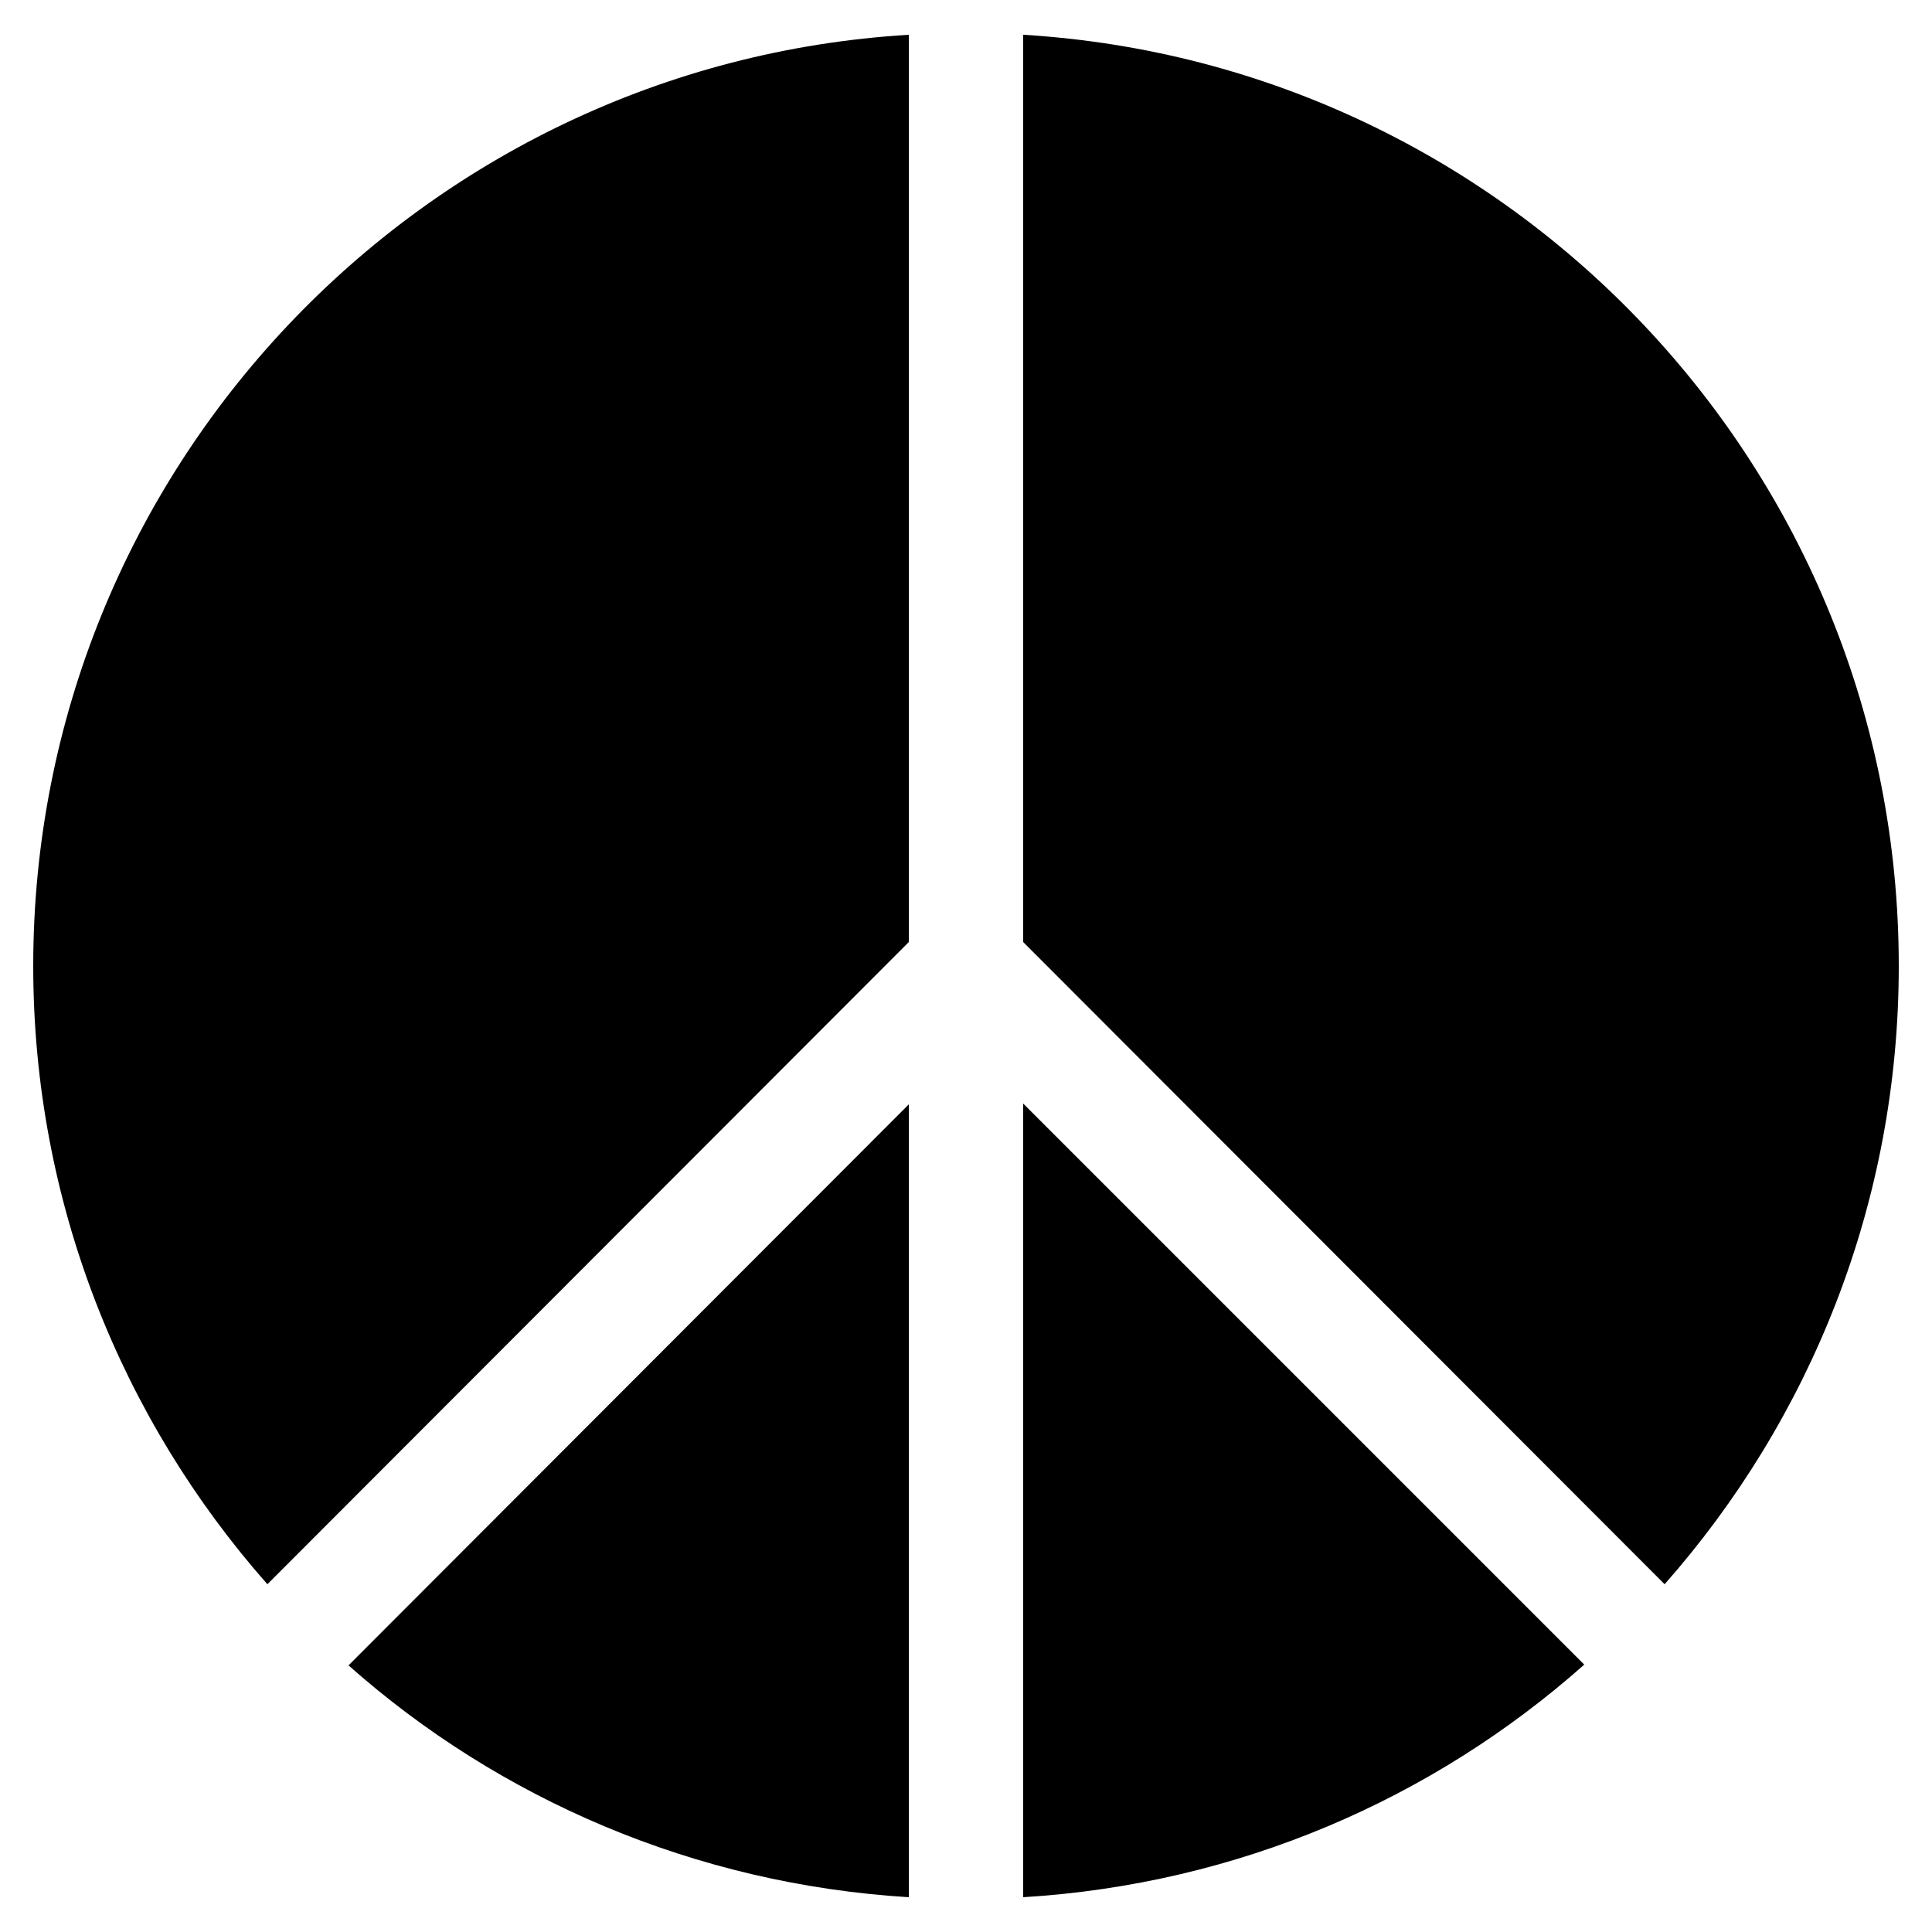 <?xml version="1.0" encoding="utf-8"?>
<!-- Generator: Adobe Illustrator 23.0.1, SVG Export Plug-In . SVG Version: 6.00 Build 0)  -->
<svg version="1.1" id="Layer_1" xmlns="http://www.w3.org/2000/svg" xmlns:xlink="http://www.w3.org/1999/xlink" x="0px" y="0px"
	 viewBox="0 0 250 250" style="enable-background:new 0 0 250 250;" xml:space="preserve">
<g>
	<path d="M132.4,121.9l83,83.1c18.8-21.3,30.3-49.3,30.3-80c0-64.2-50.1-116.7-113.3-120.5V121.9z"/>
	<path d="M117.6,245.5V142.9l-72.5,72.6C64.6,232.8,89.9,243.8,117.6,245.5z"/>
	<path d="M132.4,142.8v102.7c27.8-1.7,53-12.7,72.6-30.1L132.4,142.8z"/>
	<path d="M117.6,121.9V4.5C54.4,8.3,4.3,60.8,4.3,125c0,30.7,11.5,58.7,30.3,80L117.6,121.9z"/>
</g>
</svg>
